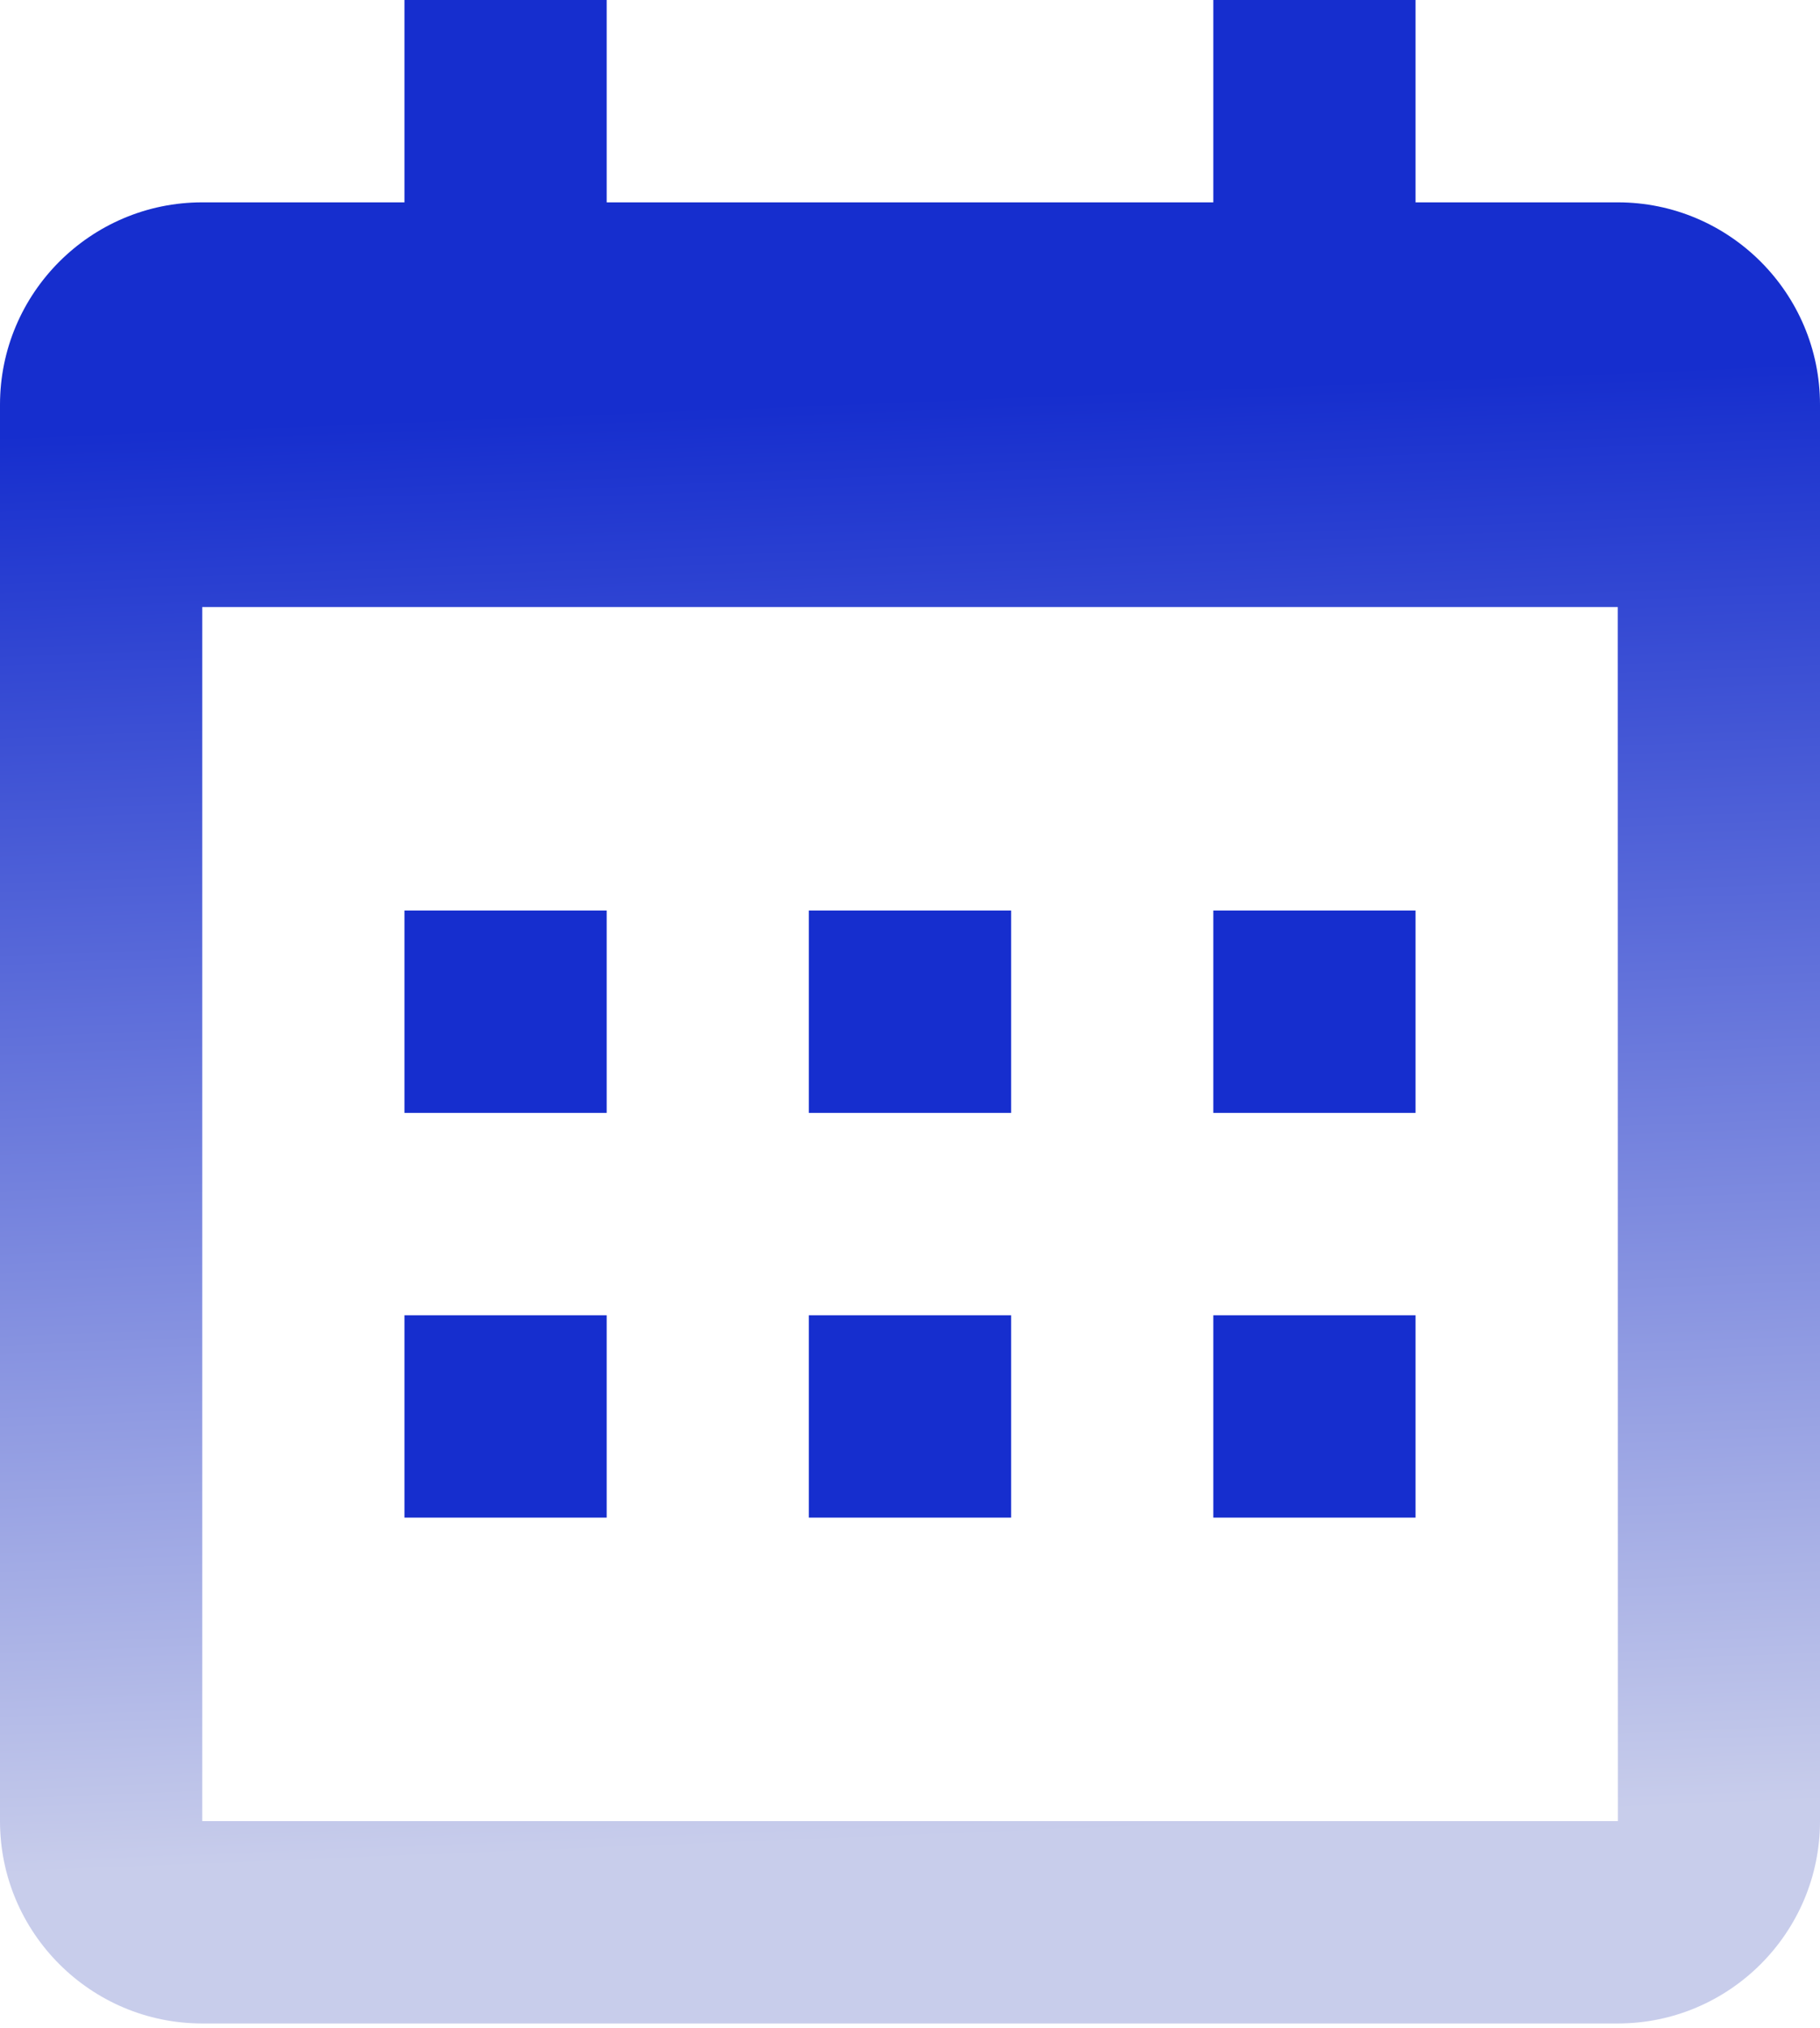 <svg width="44" height="49" viewBox="0 0 44 49" fill="none" xmlns="http://www.w3.org/2000/svg">
<path d="M9.778 22H14.667V26.889H9.778V22ZM9.778 31.778H14.667V36.667H9.778V31.778ZM19.555 22H24.444V26.889H19.555V22ZM19.555 31.778H24.444V36.667H19.555V31.778ZM29.333 22H34.222V26.889H29.333V22ZM29.333 31.778H34.222V36.667H29.333V31.778Z" fill="#162ECE"/>
<path d="M4.889 48.889H39.111C41.807 48.889 44 46.696 44 44V9.778C44 7.082 41.807 4.889 39.111 4.889H34.222V0H29.333V4.889H14.667V0H9.778V4.889H4.889C2.193 4.889 0 7.082 0 9.778V44C0 46.696 2.193 48.889 4.889 48.889ZM39.111 14.667L39.114 44H4.889V14.667H39.111Z" fill="url(#paint0_linear_62_1160)"/>
<defs>
<linearGradient id="paint0_linear_62_1160" x1="39.036" y1="8.936" x2="40.44" y2="43.682" gradientUnits="userSpaceOnUse">
<stop stop-color="#162ECE"/>
<stop offset="1" stop-color="#C8CDEB"/>
</linearGradient>
</defs>
</svg>
